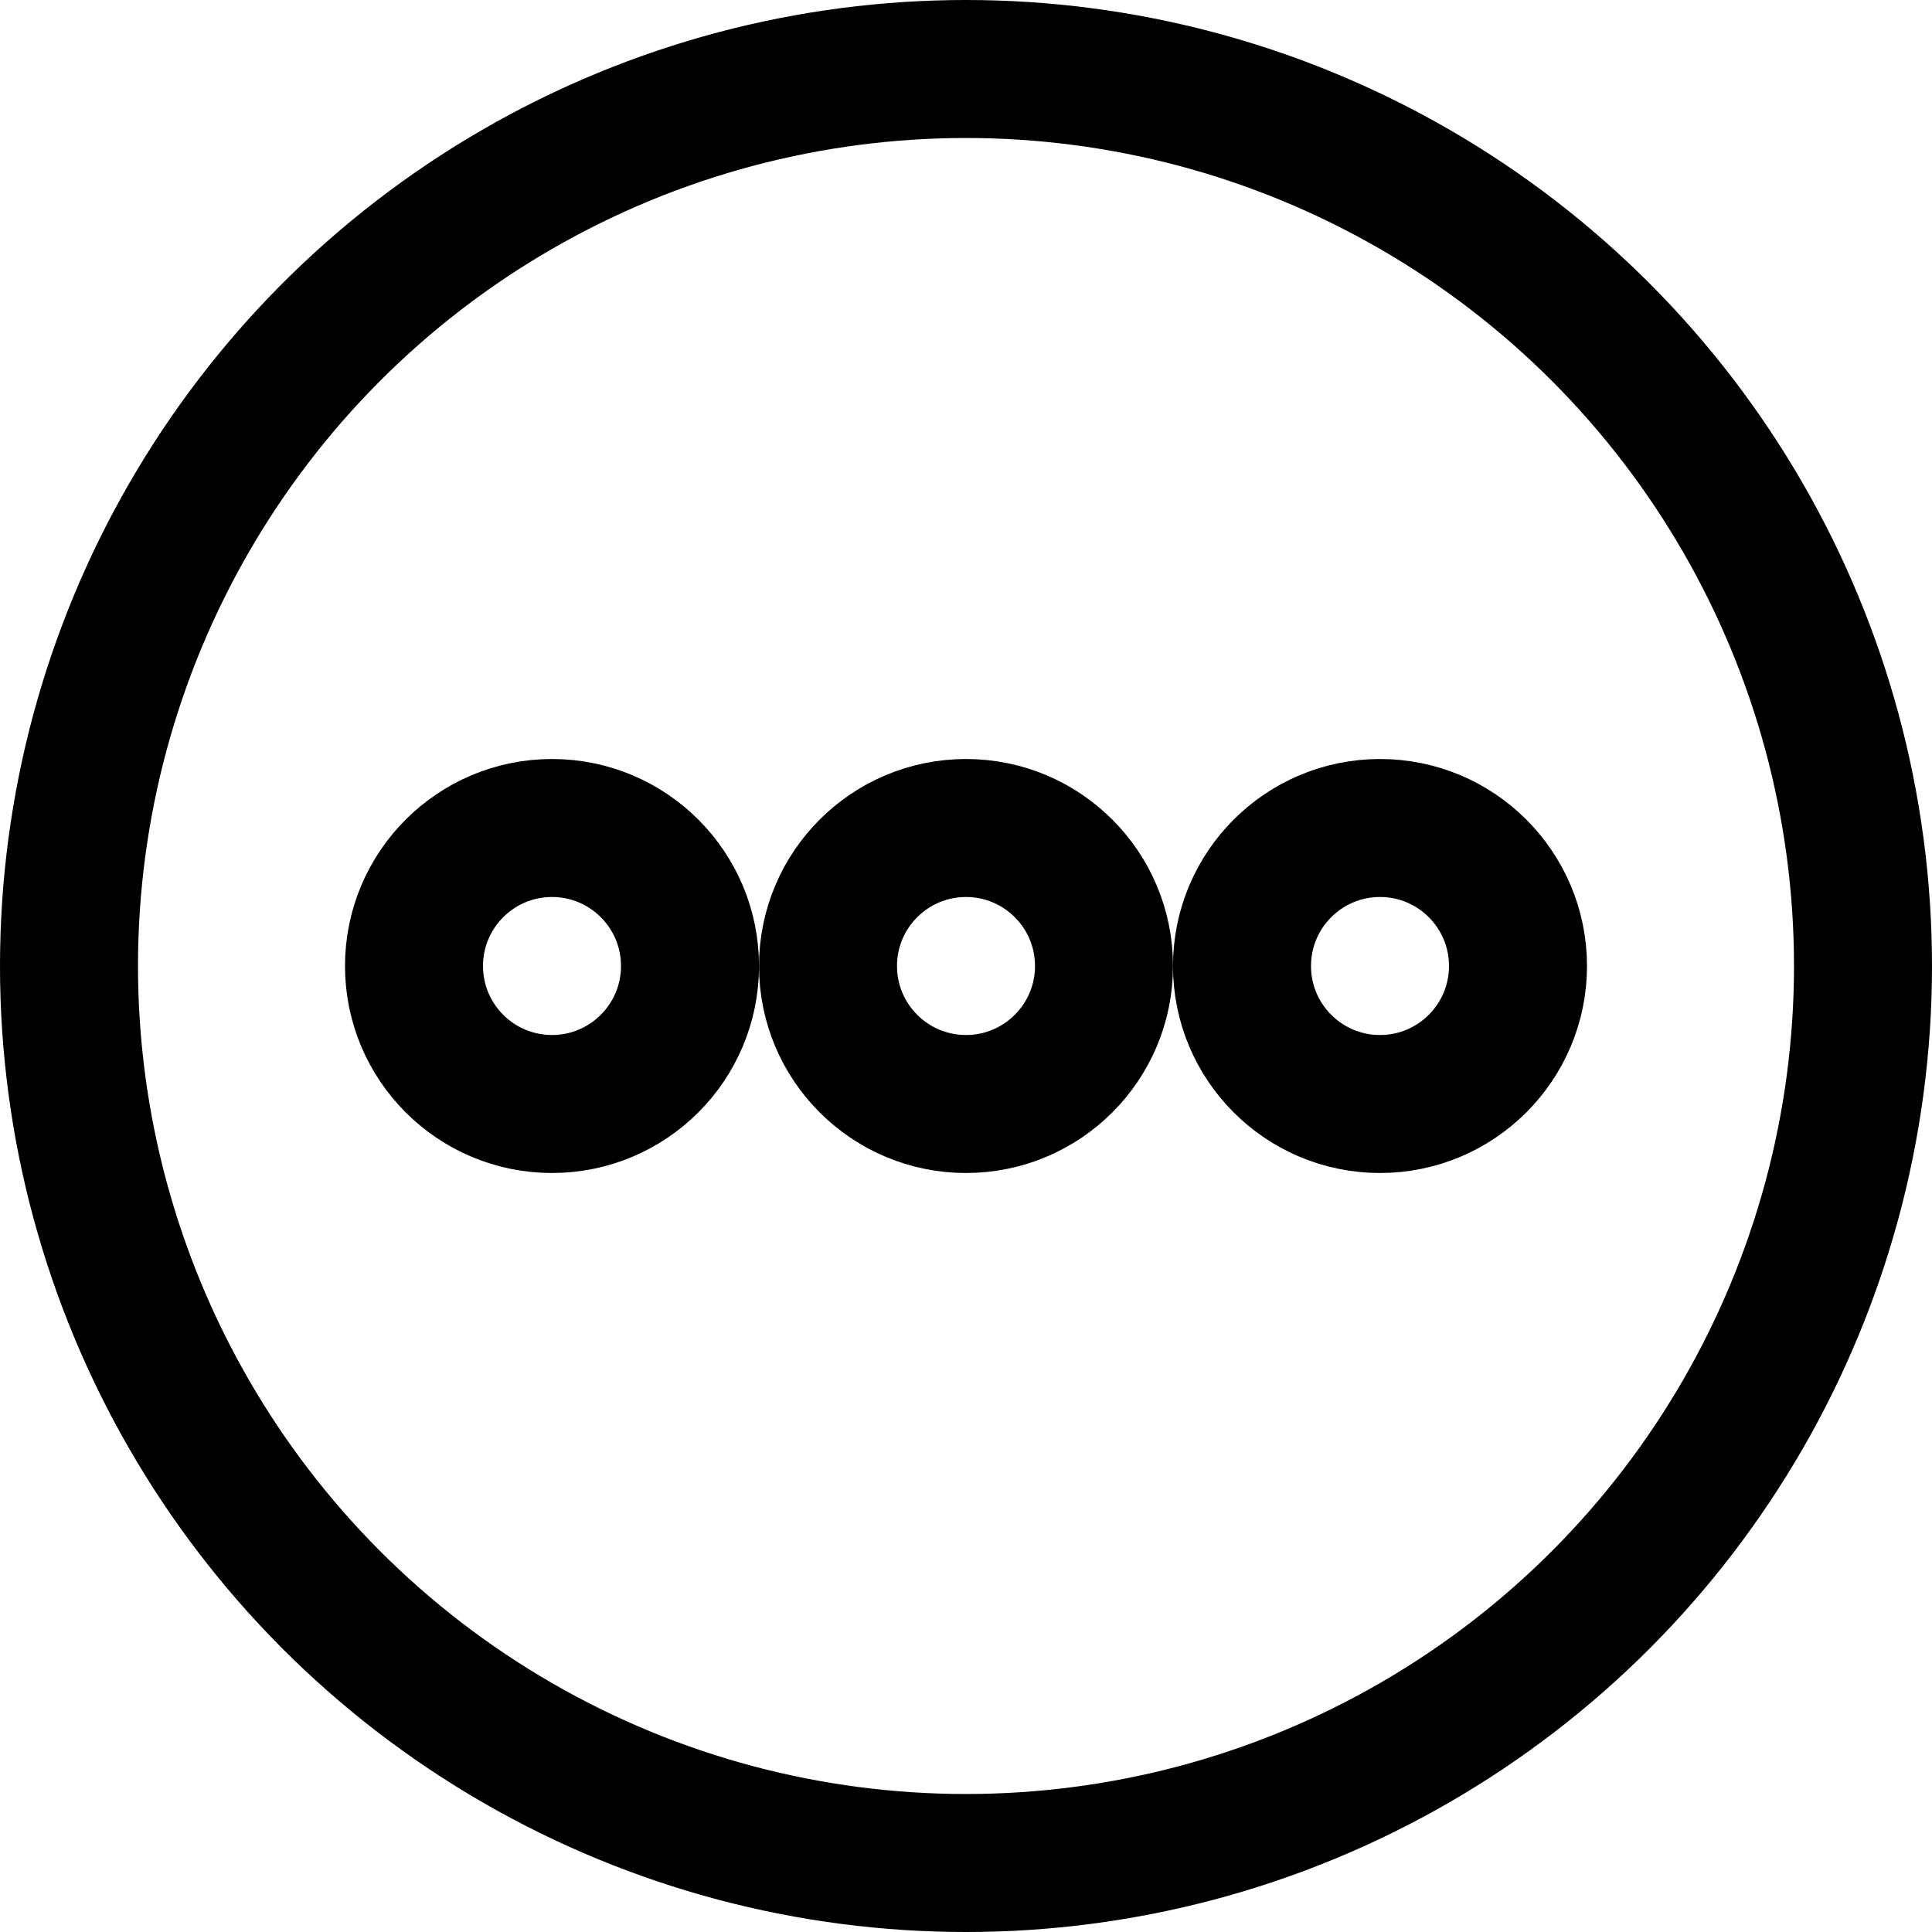 <svg xmlns="http://www.w3.org/2000/svg" width="14" height="14" viewBox="0 0 14 14"><g fill="none" fill-rule="evenodd" stroke-linecap="round" stroke-linejoin="round"><circle cx="7" cy="7" r="6.5" stroke="currentColor"/><circle cx="7" cy="7" r="1" stroke="currentColor"/><circle cx="4" cy="7" r="1" stroke="currentColor"/><circle cx="10" cy="7" r="1" stroke="currentColor"/></g></svg>